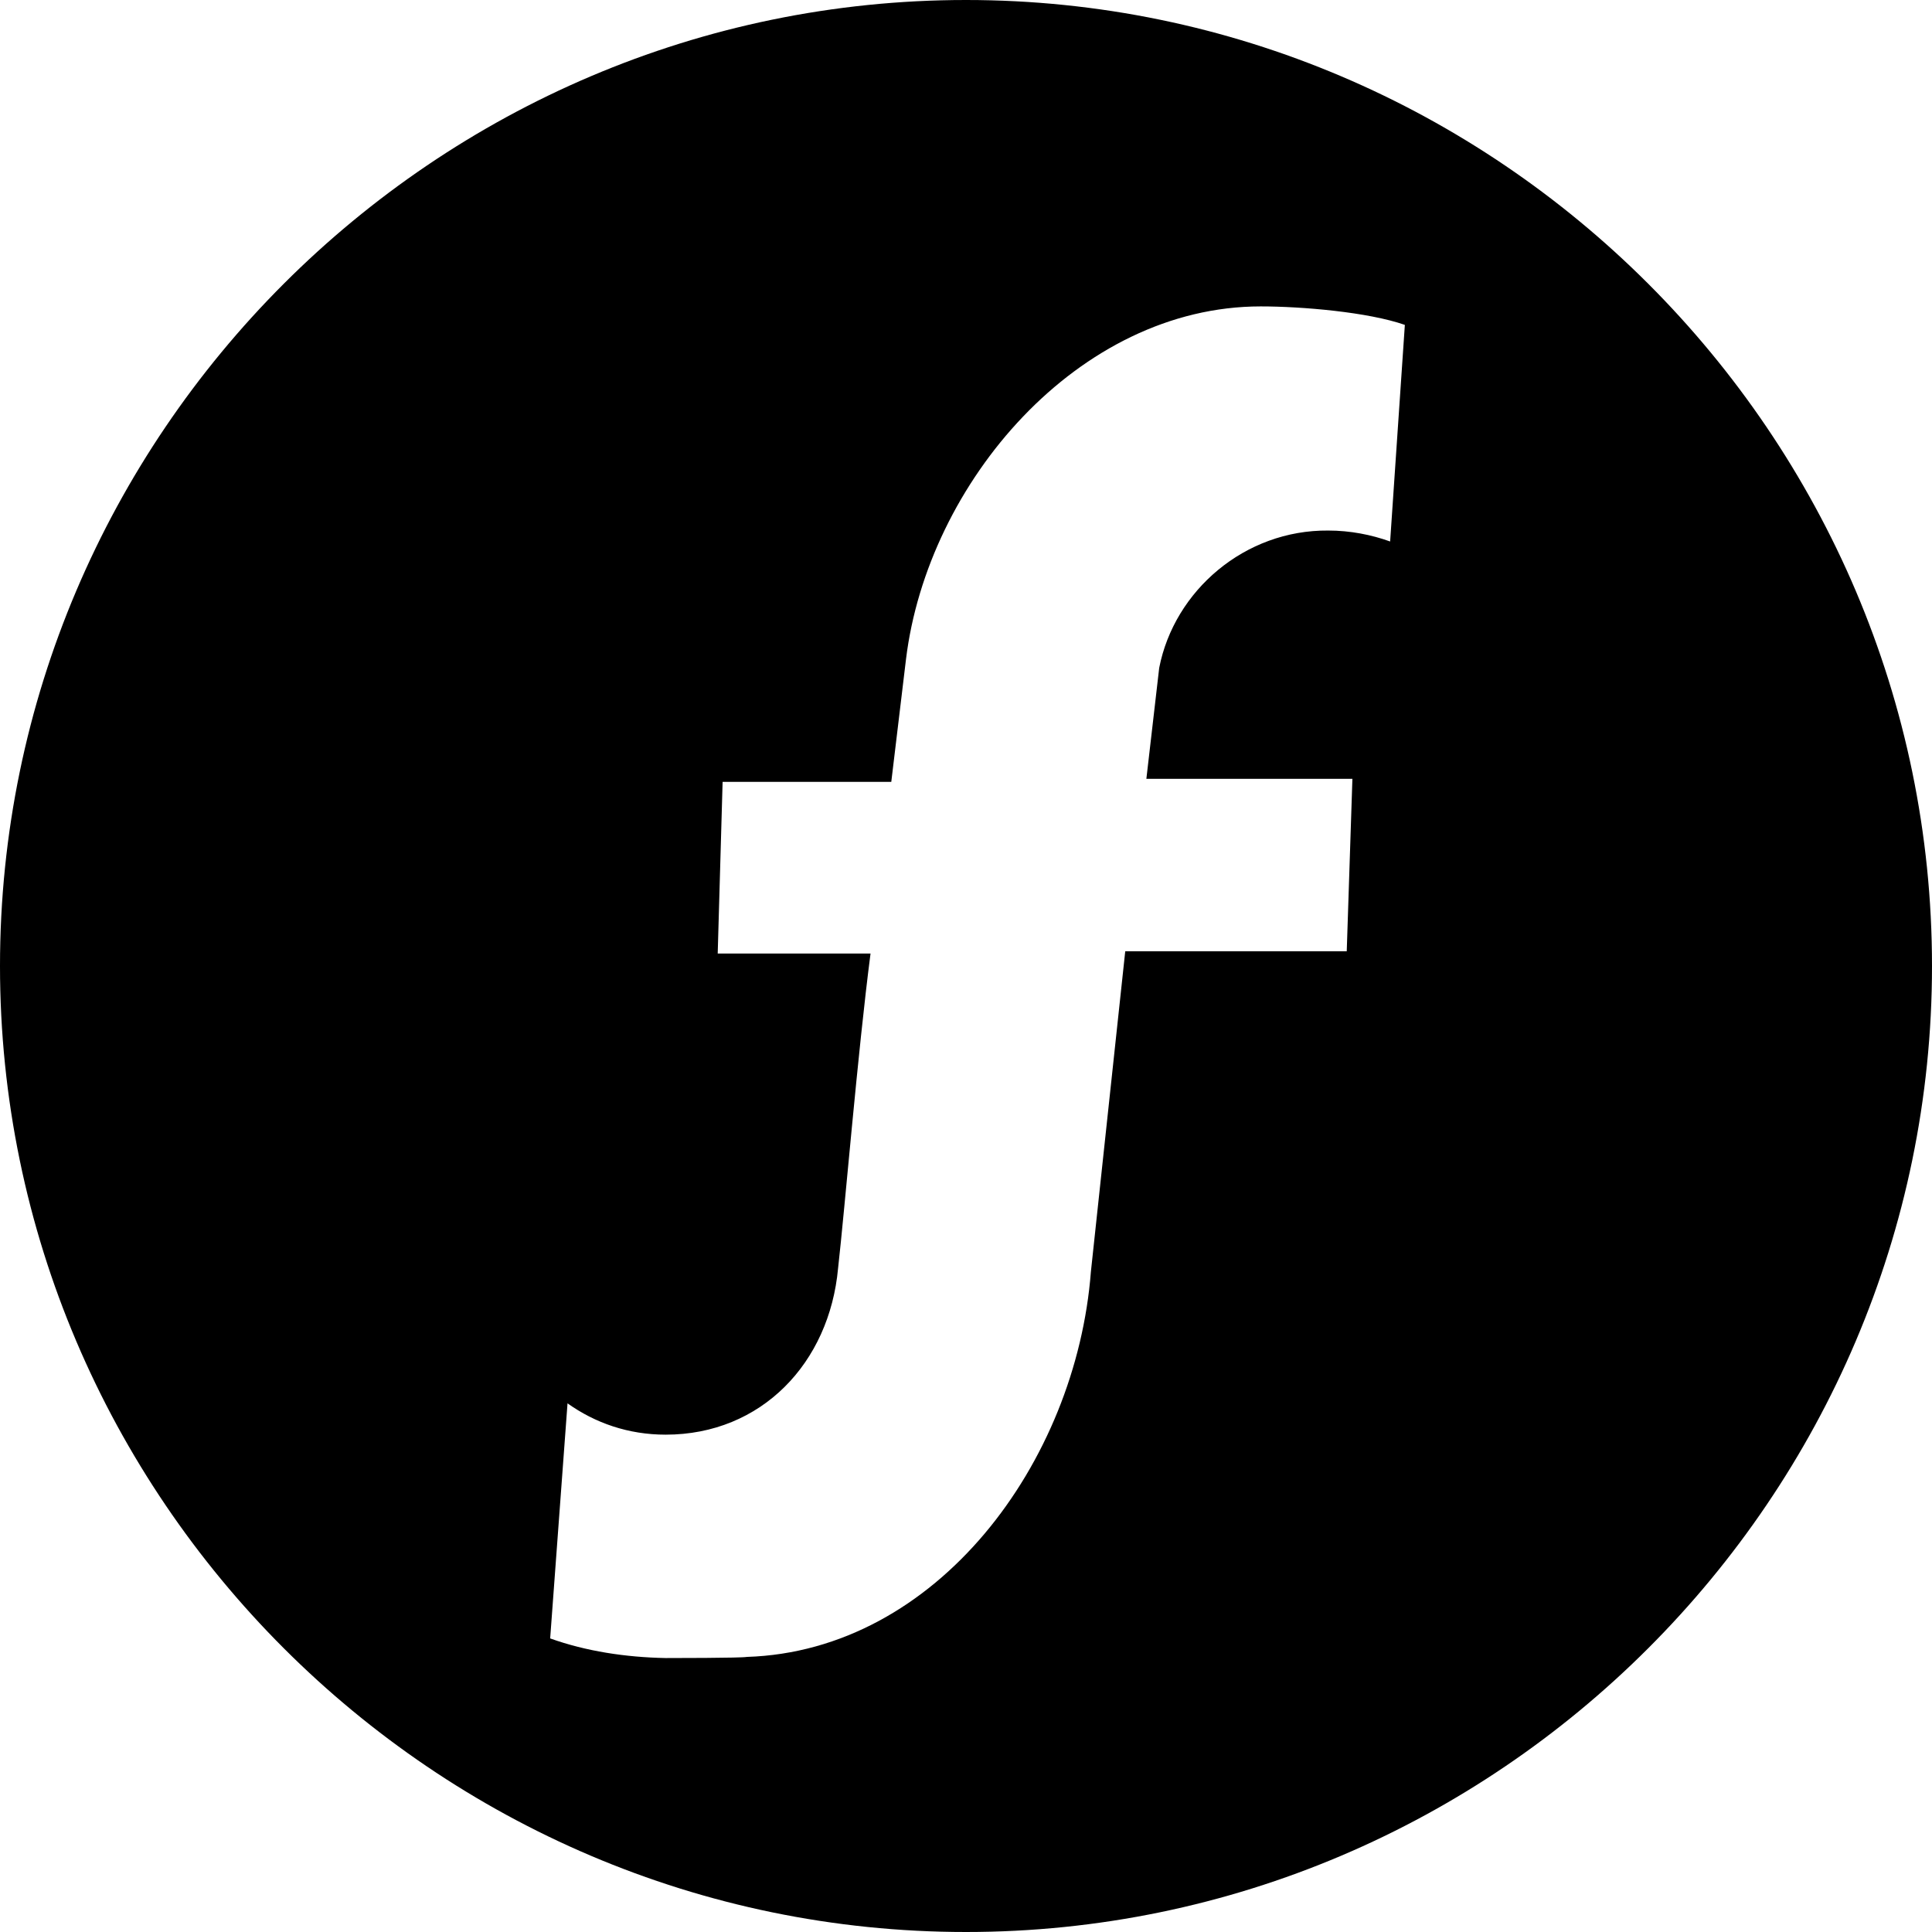<?xml version="1.0" encoding="utf-8"?>
<!-- Generator: Adobe Illustrator 21.1.0, SVG Export Plug-In . SVG Version: 6.00 Build 0)  -->
<svg version="1.1" id="Layer_1" xmlns="http://www.w3.org/2000/svg" xmlns:xlink="http://www.w3.org/1999/xlink" x="0px" y="0px"
	 viewBox="0 0 512 512" style="enable-background:new 0 0 512 512;" xml:space="preserve">
<path d="M256,0C115.2,0,0,115.2,0,256s115.2,256,256,256s256-115.2,256-256S396.8,0,256,0z M368.4,143.5c-5-1.8-10.6-2.9-16.4-2.9
	c-22.1-0.2-40.8,15.9-44.8,36.4l-3.4,29.4h54.6l-1.5,45.7h-58.7l-9.1,84.9c-3.9,50.6-40.8,100.5-91.2,102.1
	c-1.3,0.3-20.5,0.3-21.5,0.3c-10.6-0.2-21.1-1.8-30.6-5.2l4.6-62.3c7.3,5.2,16.1,8.3,26,8.3c25.4,0,43.4-19,45.7-44.1
	c1.8-15.9,5.2-57.2,8.6-83.4h-40.5l1.3-45.5h44.7l3.9-32.5c5.7-46.8,45.7-93.5,94-93.5c10.9,0,28.5,1.5,38.2,4.9L368.4,143.5z"/>
</svg>
